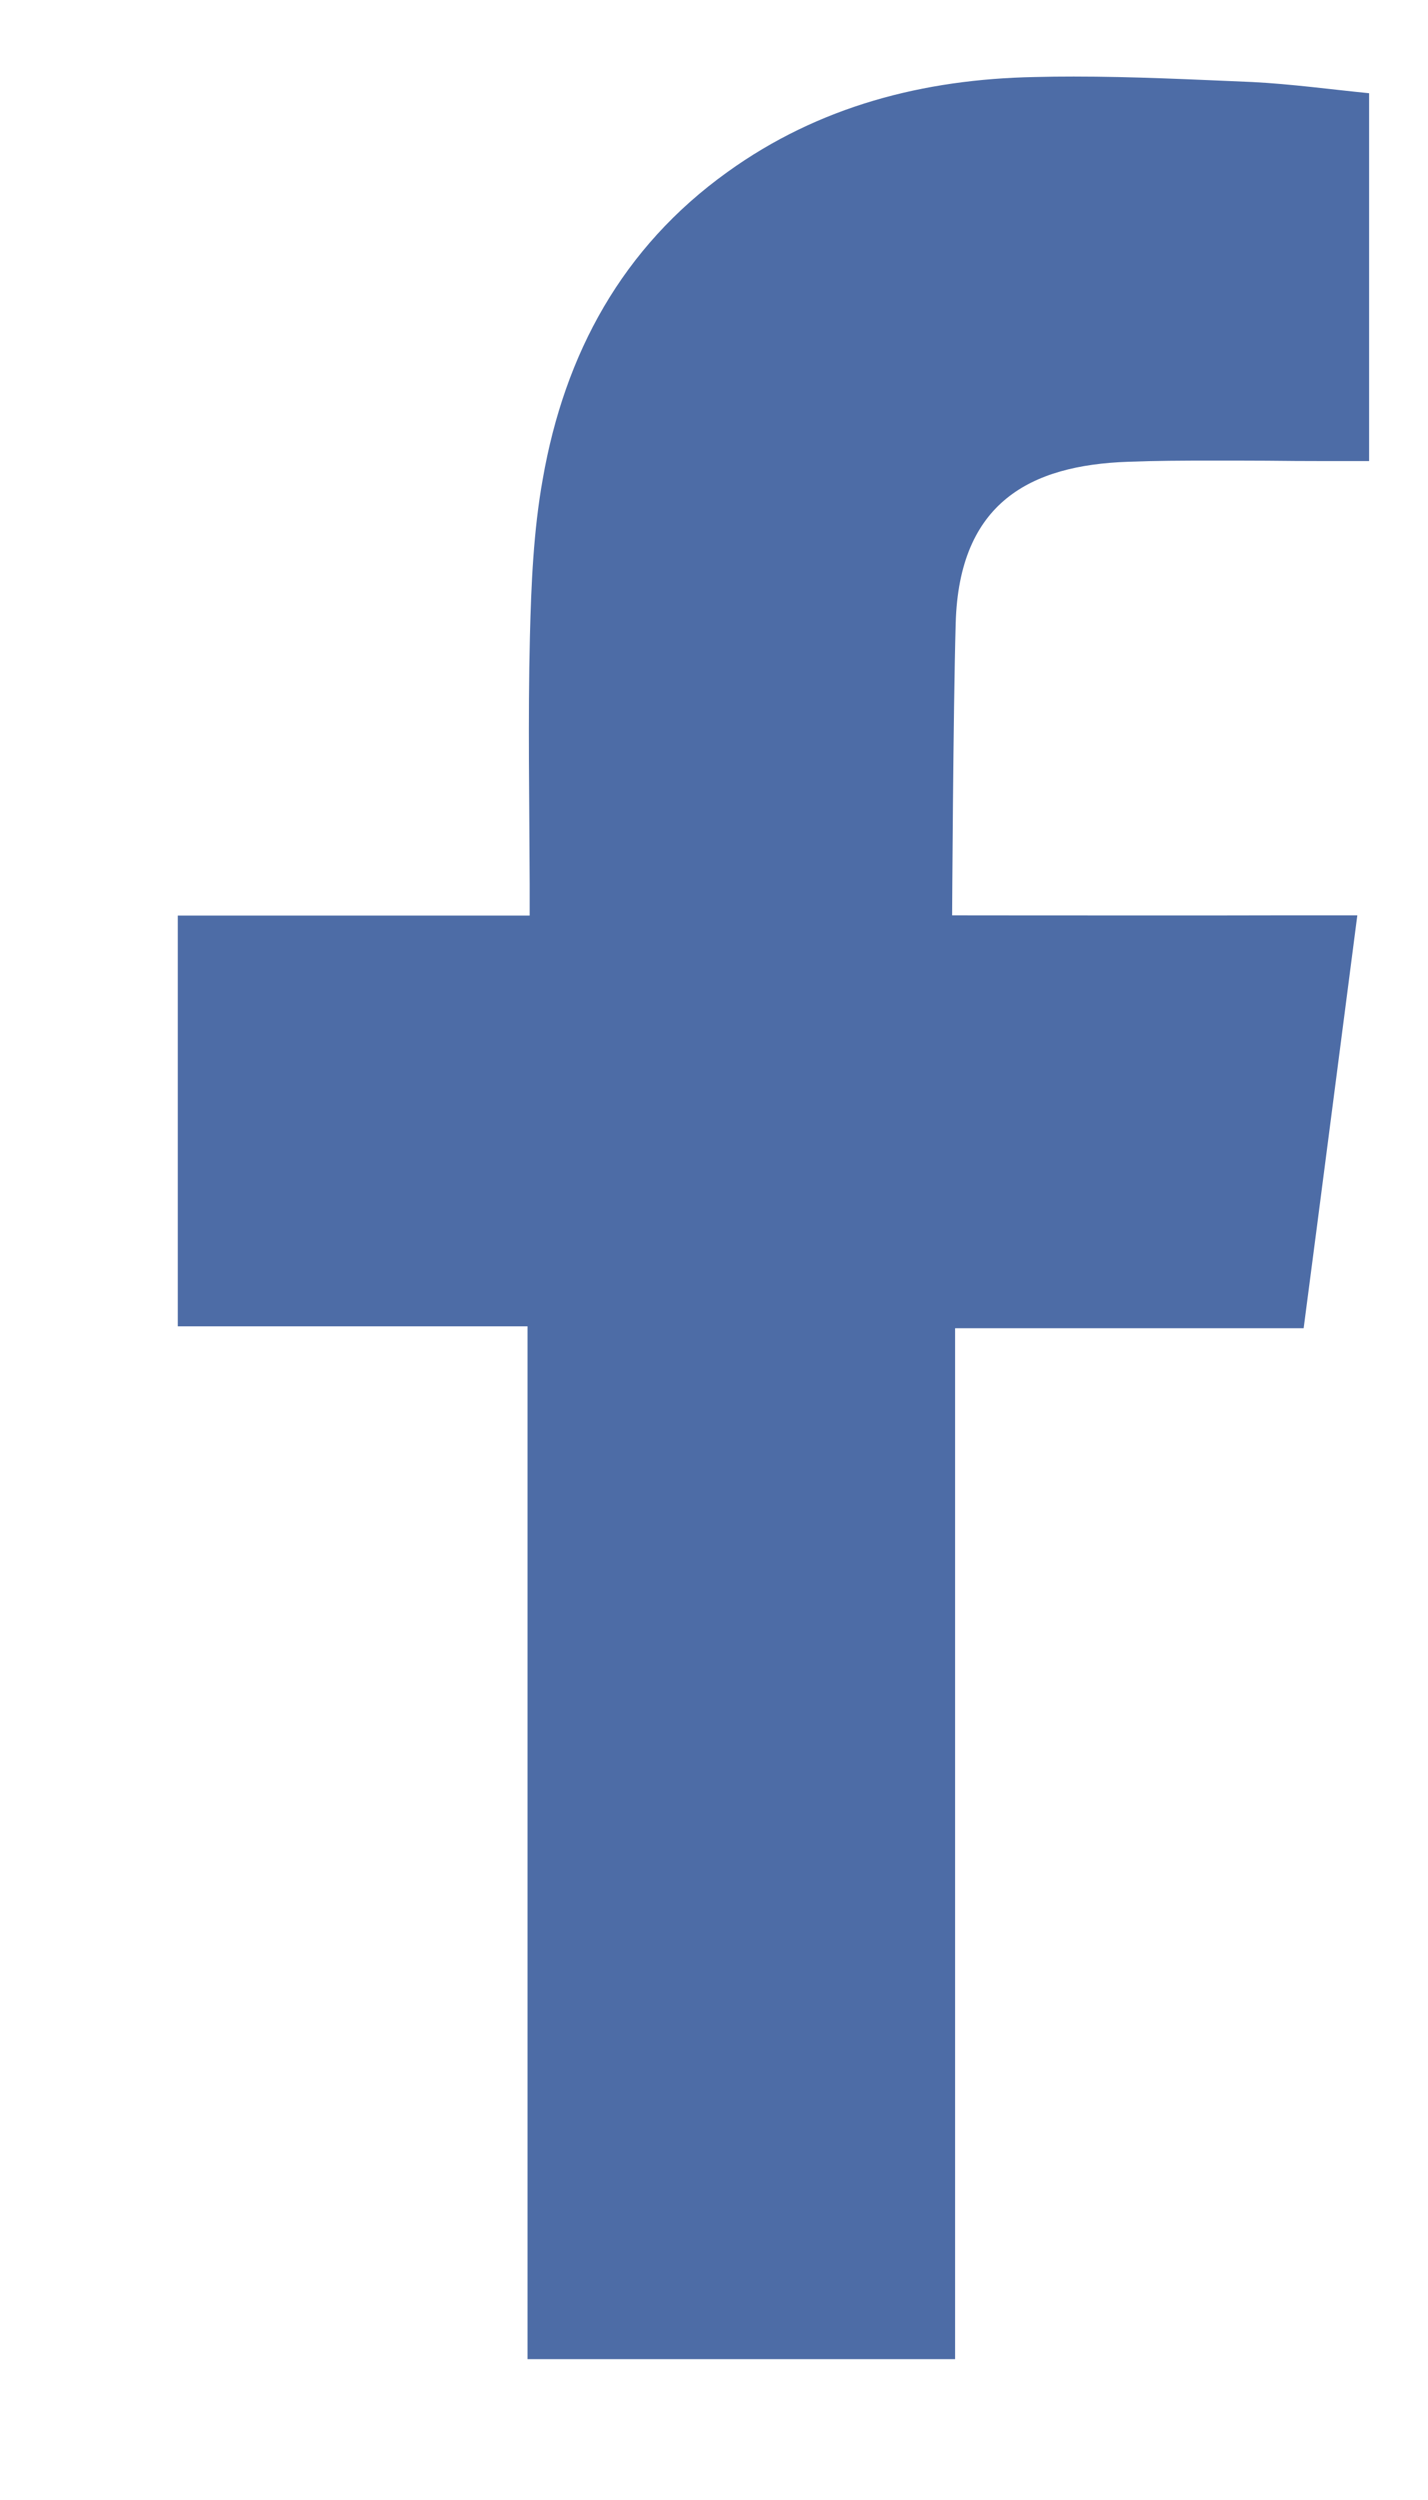 <svg width="12" height="21" viewBox="0 0 12 21" fill="none" xmlns="http://www.w3.org/2000/svg">
<g clip-path="url(#clip0_80_4795)">
<g clip-path="url(#clip1_80_4795)">
<g clip-path="url(#clip2_80_4795)">
<path fill-rule="evenodd" clip-rule="evenodd" d="M8.026 19.817H4.433V11.141H1.494V7.691H4.451V7.431C4.449 6.737 4.436 6.044 4.453 5.349C4.464 4.909 4.483 4.458 4.561 4.024C4.745 2.97 5.23 2.078 6.113 1.445C6.882 0.891 7.763 0.665 8.694 0.647C8.803 0.644 8.912 0.643 9.023 0.643C9.523 0.643 10.023 0.668 10.523 0.689C10.856 0.706 11.189 0.752 11.505 0.783V3.873H11.26C11.215 3.873 11.17 3.873 11.127 3.873C10.967 3.873 10.808 3.872 10.649 3.87C10.491 3.869 10.335 3.869 10.177 3.869C9.944 3.869 9.71 3.87 9.477 3.879C8.661 3.908 8.059 4.218 8.031 5.236C8.01 5.977 8.001 7.689 8.001 7.689C8.001 7.689 8.851 7.69 9.664 7.69C10.072 7.69 10.469 7.69 10.747 7.689C10.818 7.689 10.888 7.689 10.959 7.689C11.103 7.689 11.248 7.689 11.406 7.689C11.252 8.872 11.106 10.008 10.955 11.157H8.026V19.817Z" fill="#4D6CA6"/>
</g>
</g>
</g>
<defs>
<clipPath id="clip0_80_4795">
<rect width="11" height="20" fill="white" transform="translate(0.979 0.5)"/>
</clipPath>
<clipPath id="clip1_80_4795">
<rect width="11" height="20" fill="white" transform="translate(0.979 0.5)"/>
</clipPath>
<clipPath id="clip2_80_4795">
<rect width="11" height="20" fill="white" transform="translate(0.979 0.5)"/>
</clipPath>
</defs>
</svg>
